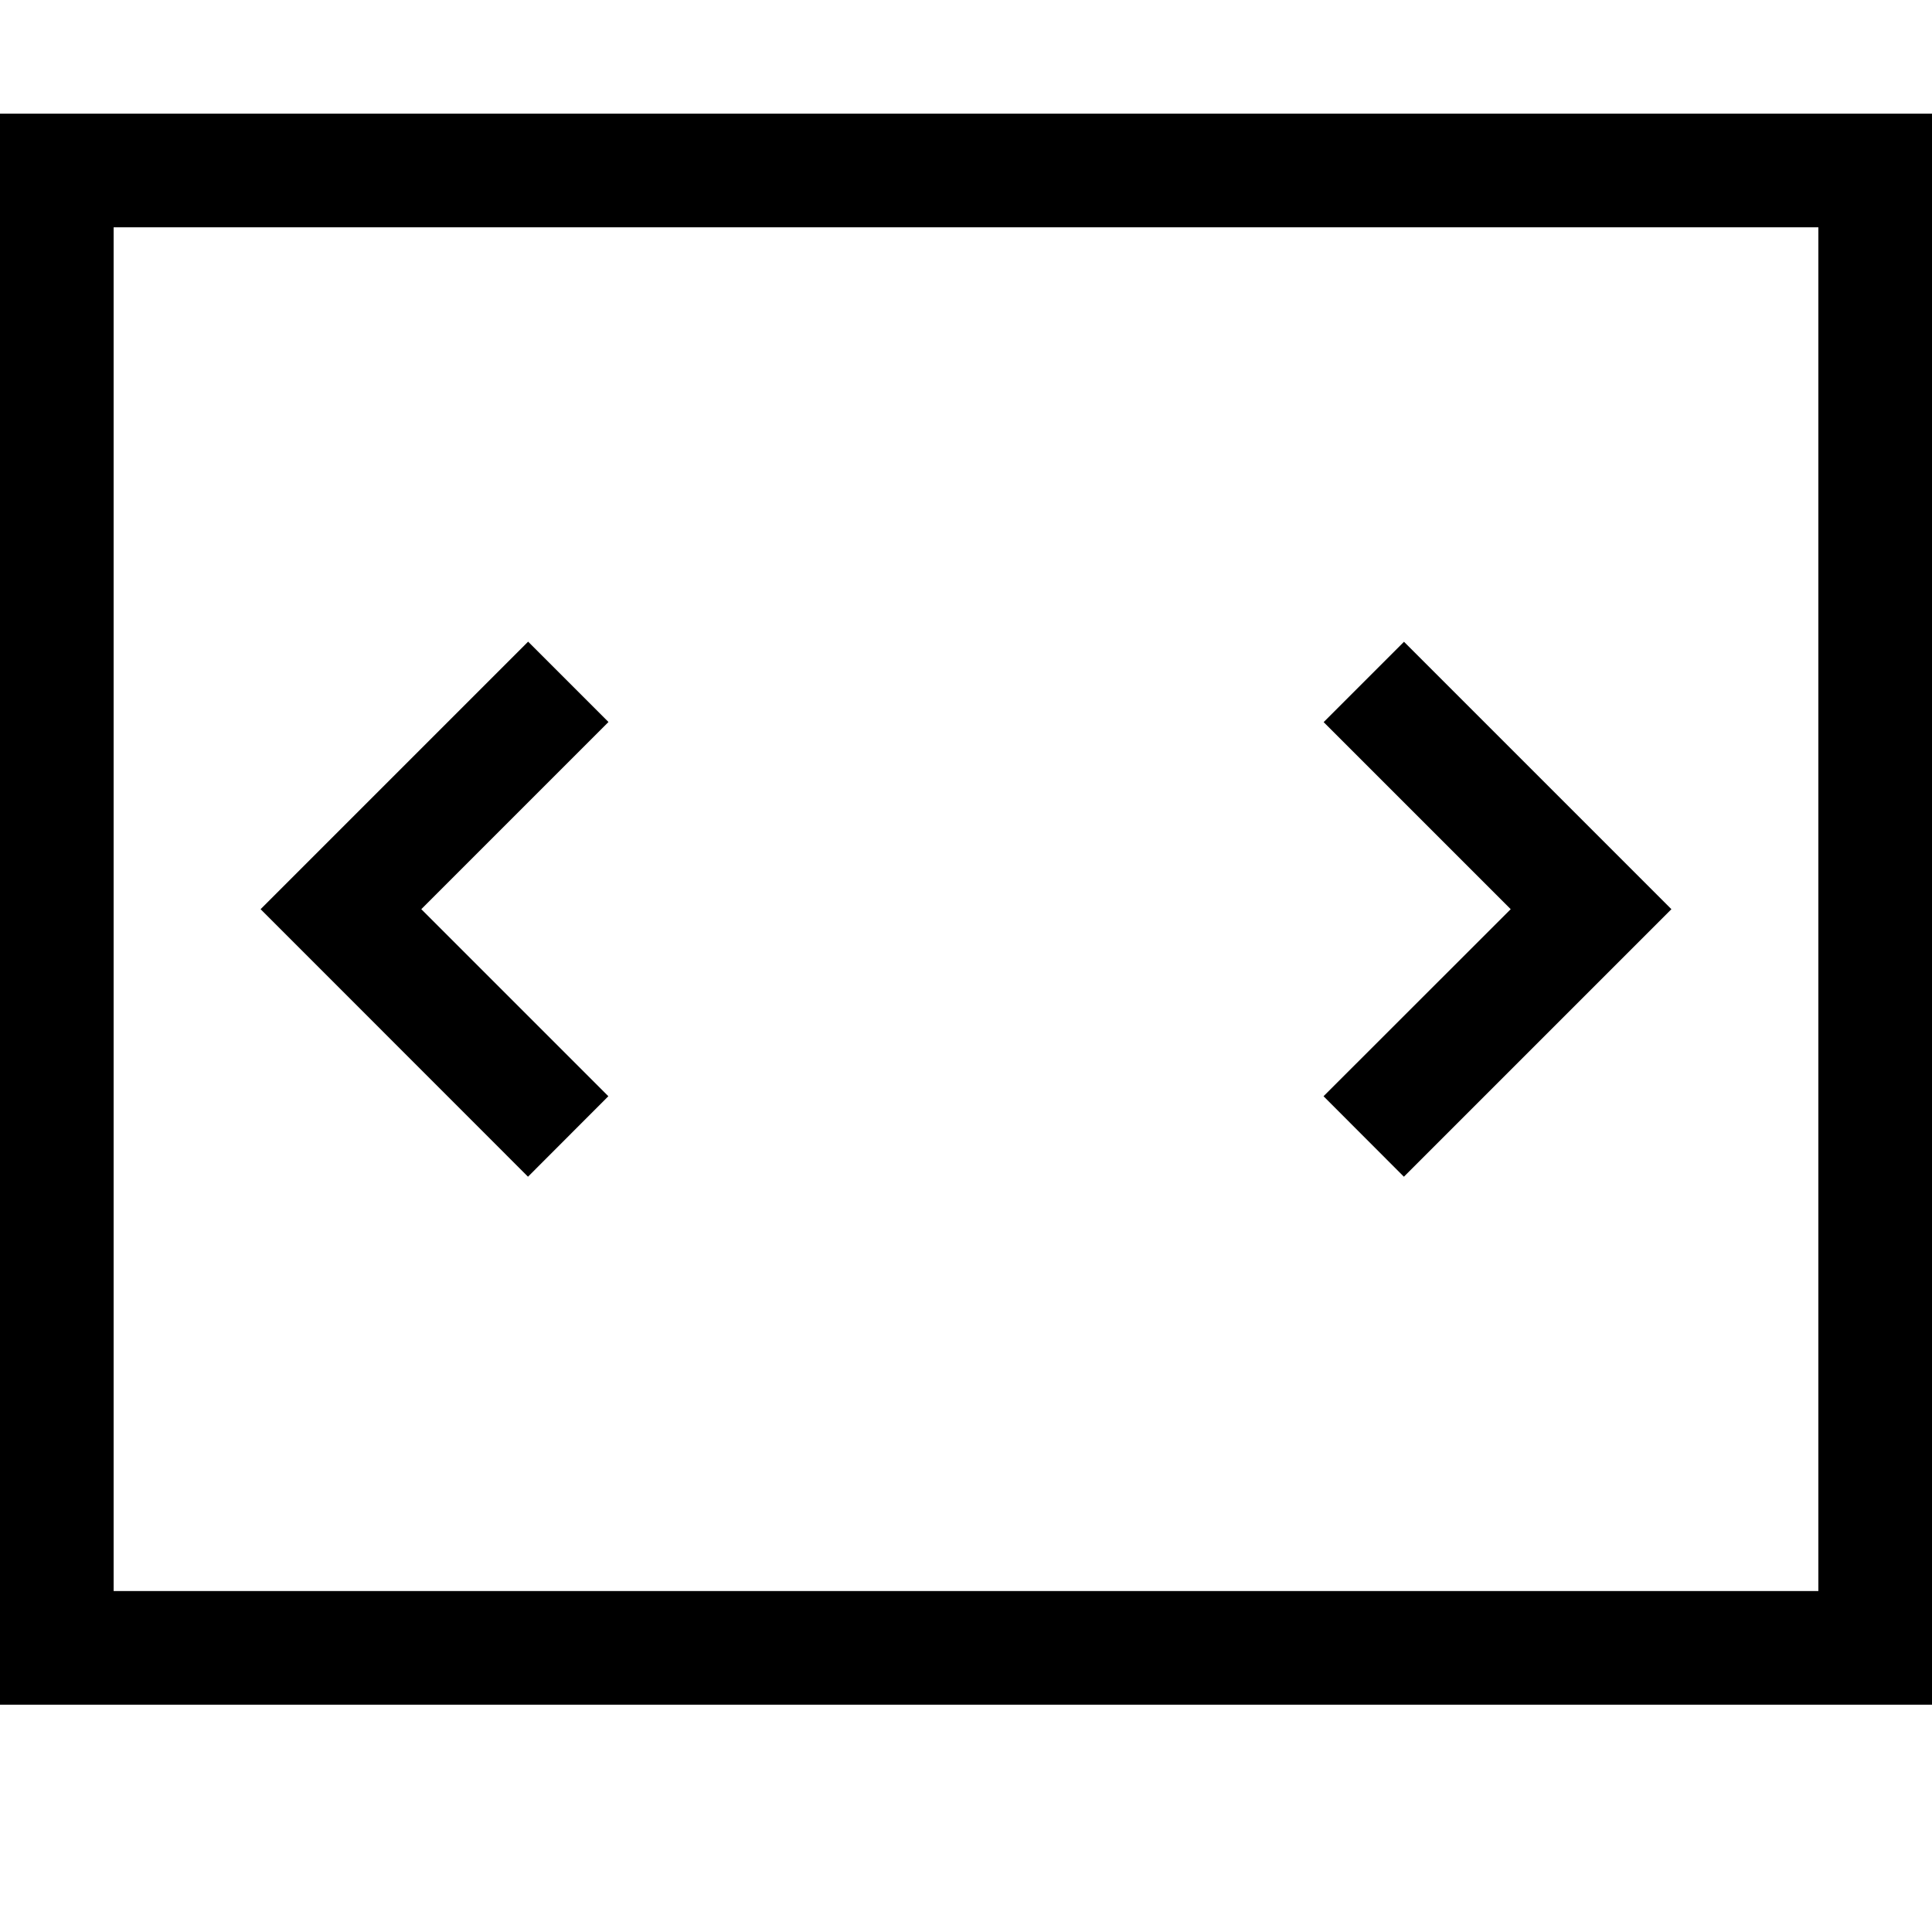 <svg height="17" viewBox="0 0 17 17" width="17" xmlns="http://www.w3.org/2000/svg"><path d="m0 1v14h17v-14zm16 13h-15v-12h15zm-11.354-3.646-2.353-2.354 2.354-2.354.707.707-1.647 1.647 1.646 1.646zm7-.708 1.647-1.646-1.646-1.646.707-.707 2.353 2.353-2.354 2.354z"/></svg>